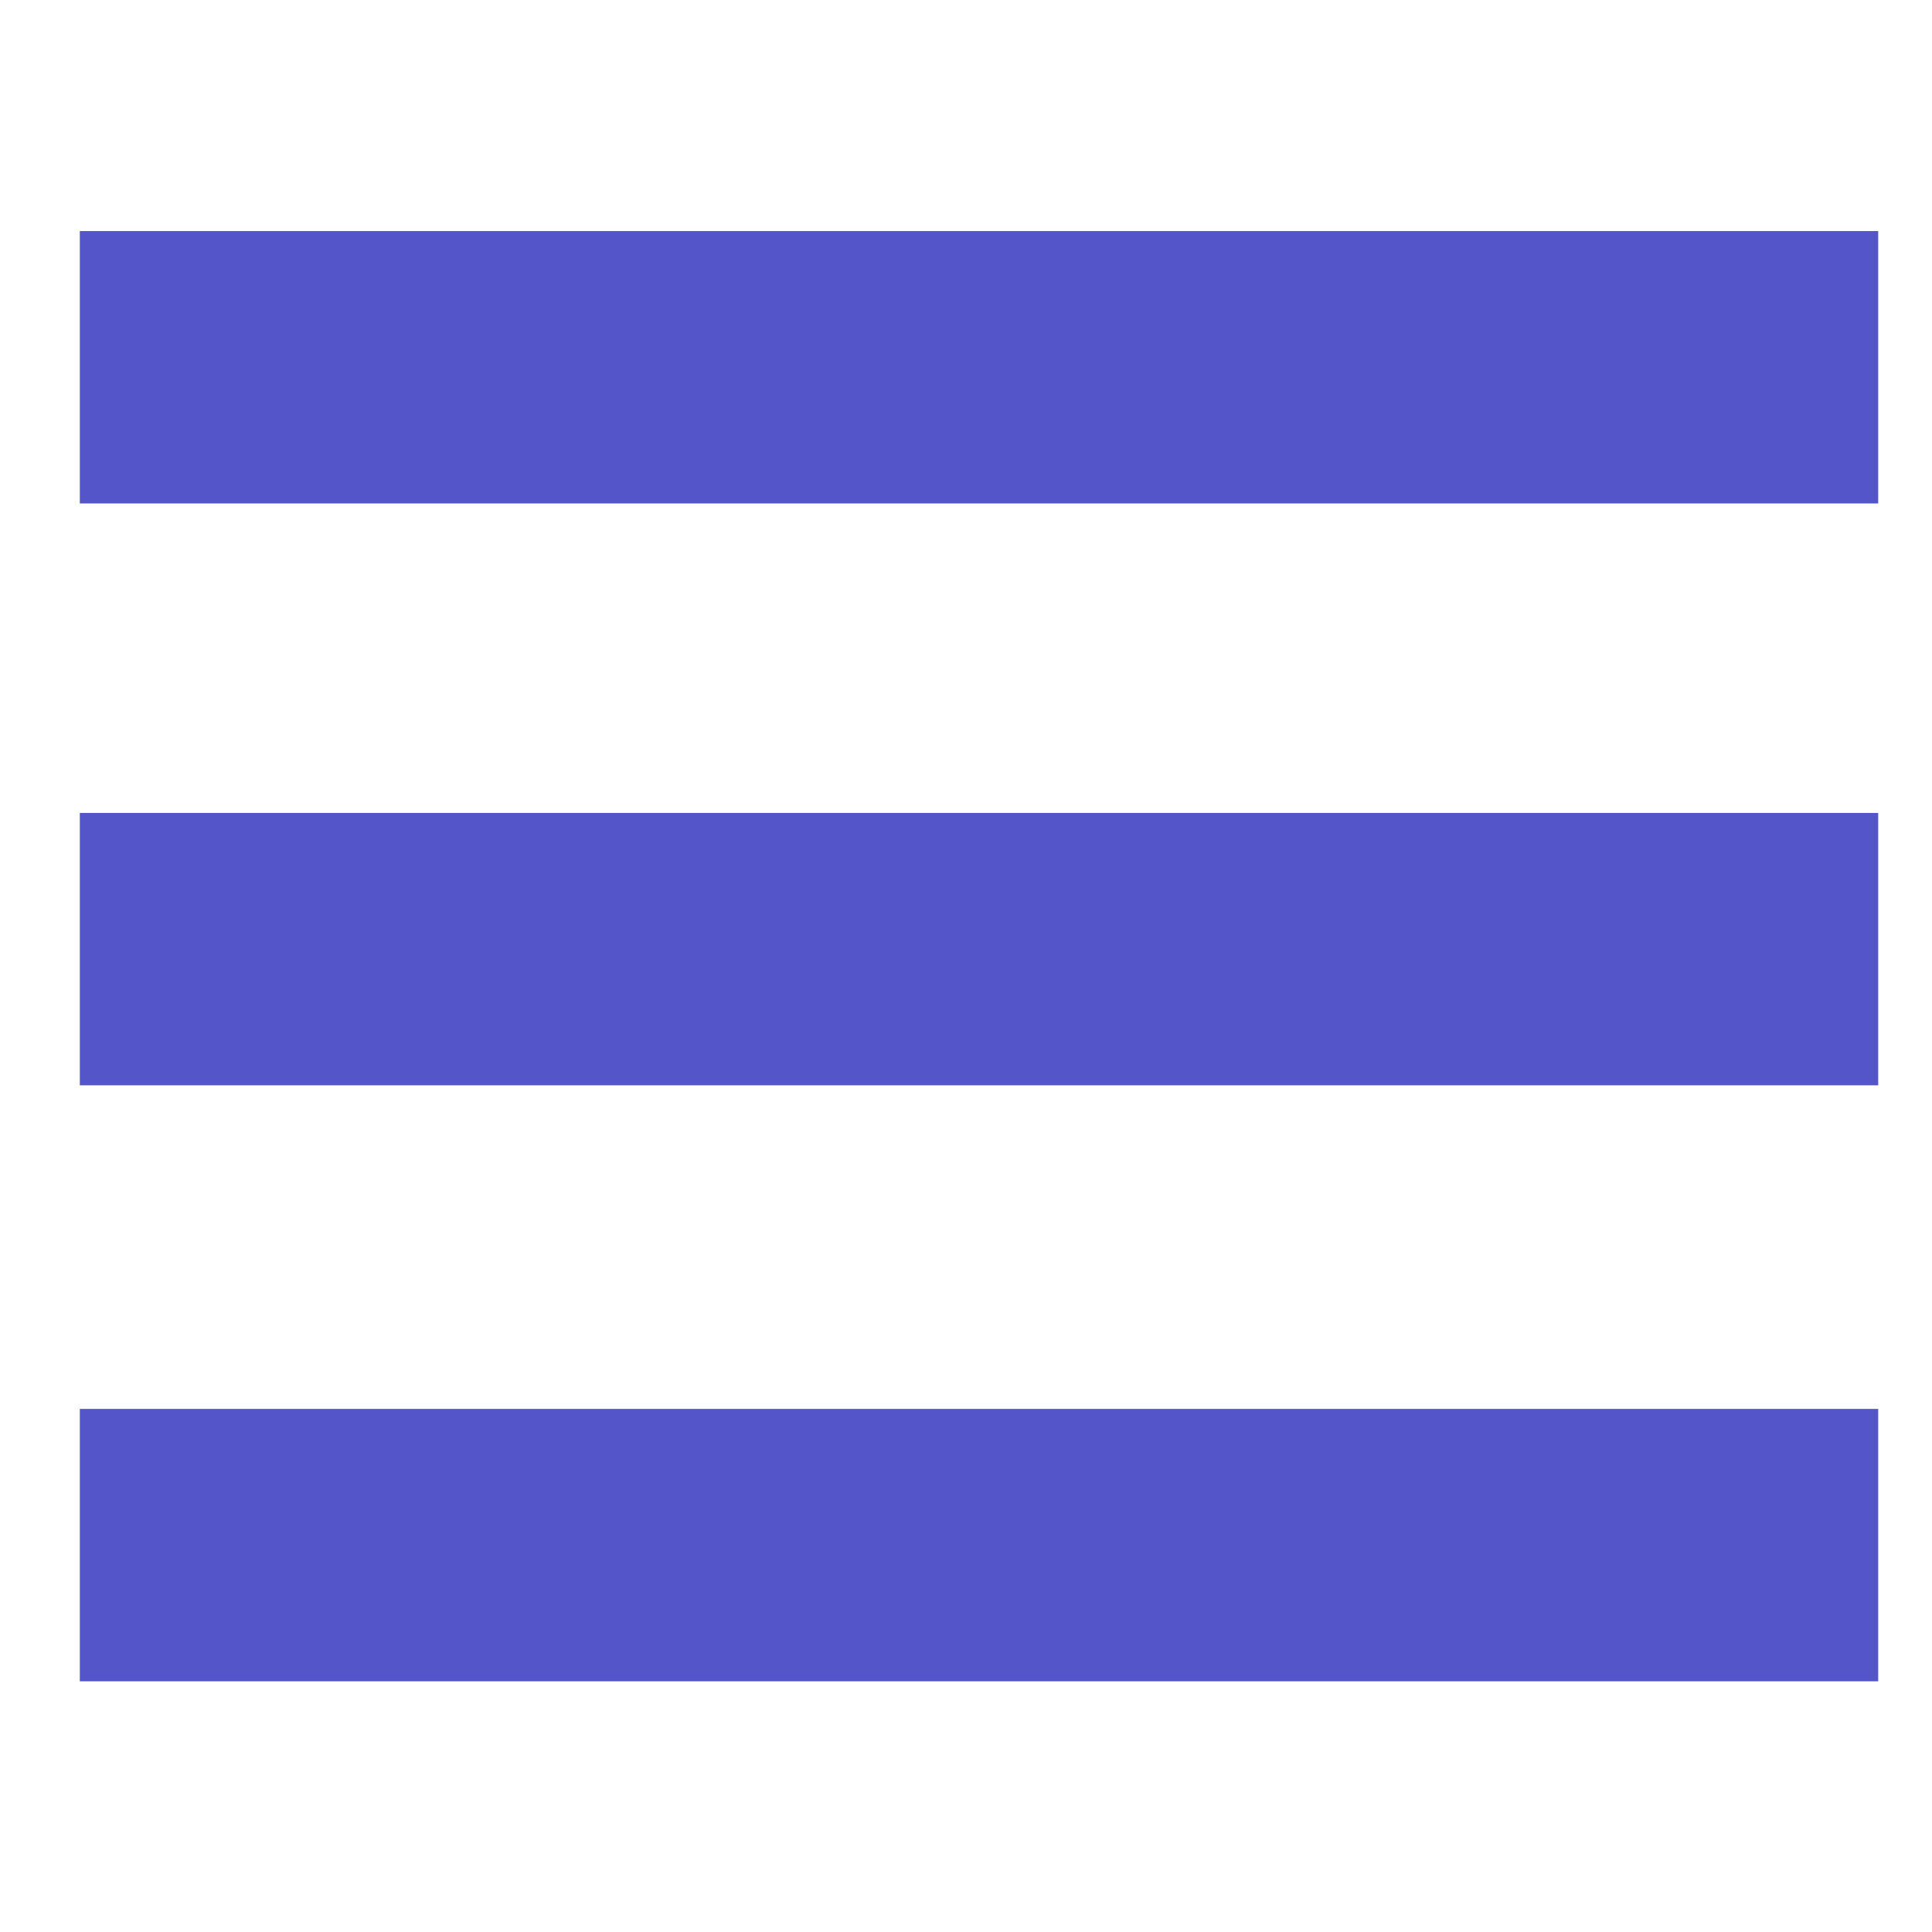 <?xml version="1.0" encoding="UTF-8" standalone="no"?><!DOCTYPE svg PUBLIC "-//W3C//DTD SVG 1.1//EN" "http://www.w3.org/Graphics/SVG/1.1/DTD/svg11.dtd"><svg width="100%" height="100%" viewBox="0 0 591 591" version="1.1" xmlns="http://www.w3.org/2000/svg" xmlns:xlink="http://www.w3.org/1999/xlink" xml:space="preserve" xmlns:serif="http://www.serif.com/" style="fill-rule:evenodd;clip-rule:evenodd;stroke-linejoin:round;stroke-miterlimit:1.5;"><path d="M24.416,112.343l550.127,0" style="fill:none;stroke:#5355c8;stroke-width:83.33px;"/><path d="M24.416,290.335l550.127,0" style="fill:none;stroke:#5355c8;stroke-width:83.33px;"/><path d="M24.416,472.65l550.127,-0" style="fill:none;stroke:#5355c8;stroke-width:83.33px;"/></svg>